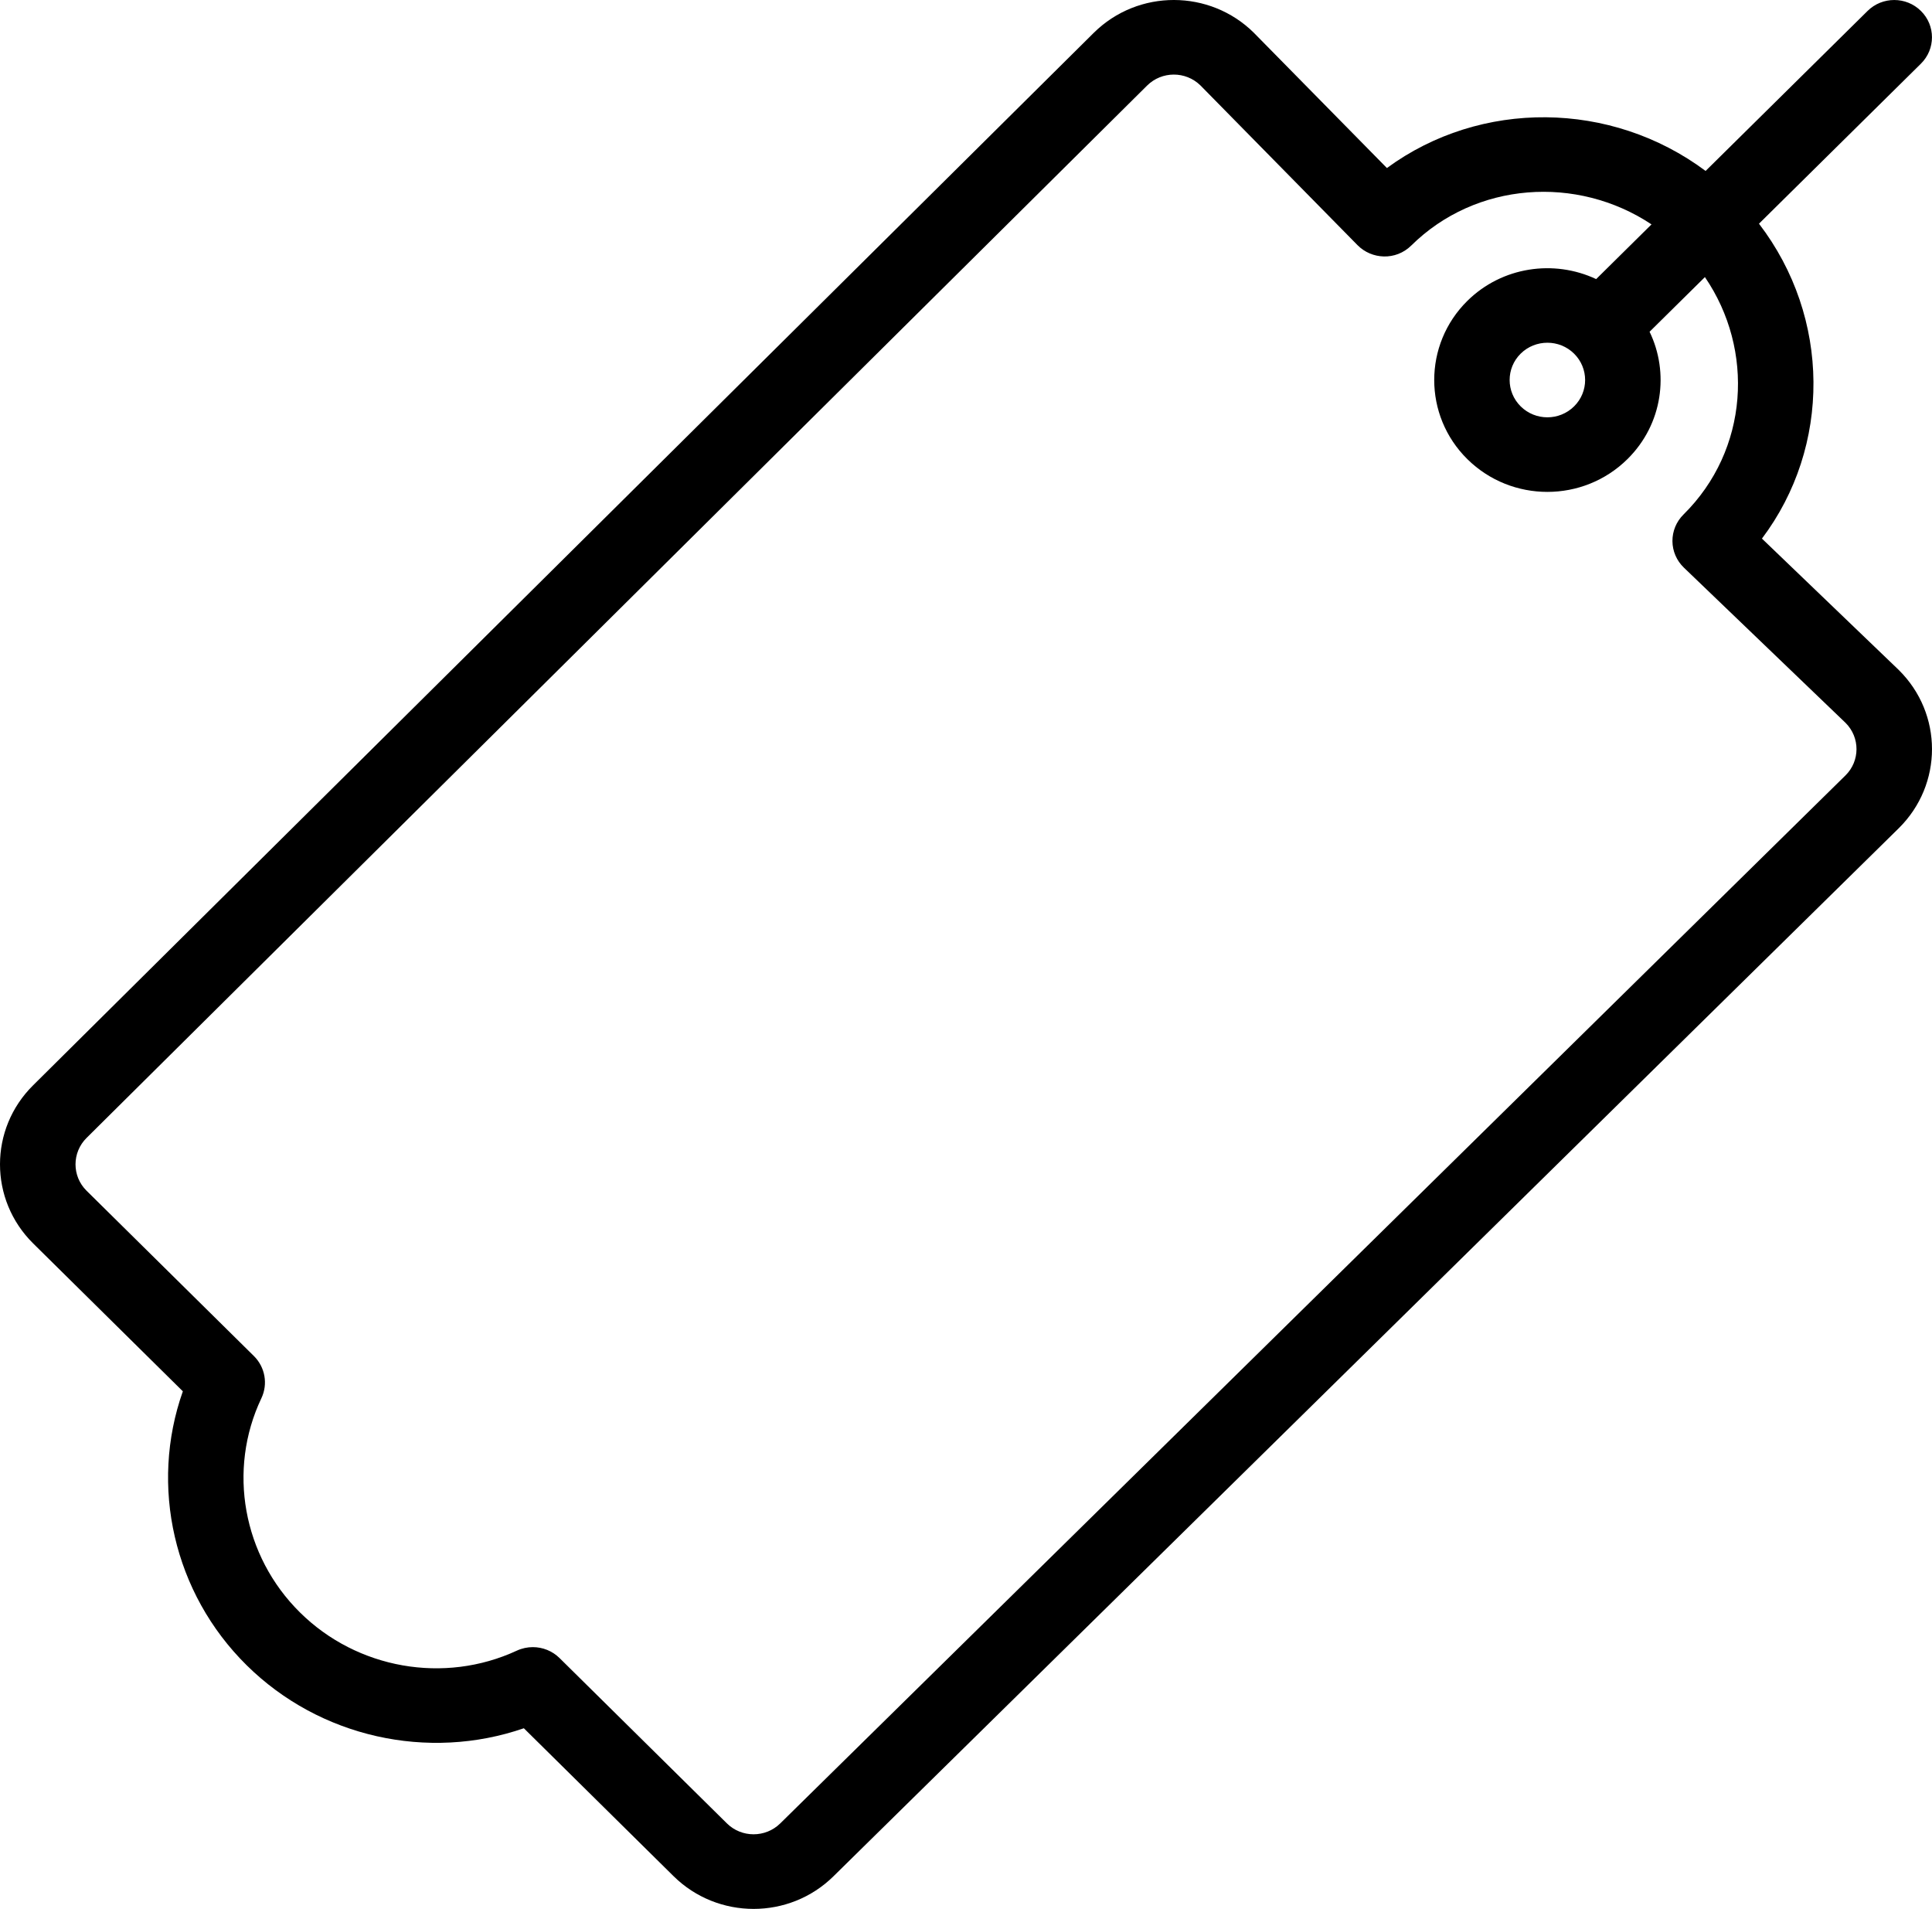 <?xml version="1.0" encoding="UTF-8"?>
<svg width="83px" height="82px" viewBox="0 0 83 82" version="1.1" xmlns="http://www.w3.org/2000/svg" xmlns:xlink="http://www.w3.org/1999/xlink">
    <!-- Generator: Sketch 52.5 (67469) - http://www.bohemiancoding.com/sketch -->
    <title>tag</title>
    <desc>Created with Sketch.</desc>
    <g id="Page-1" stroke="none" stroke-width="1" fill="none" fill-rule="evenodd">
        <g id="Artboard" transform="translate(-618, -323)" fill="#000000" fill-rule="nonzero">
            <g id="tag" transform="translate(618, 323)">
                <path d="M80.232,0.47 L73.274,7.343 C69.214,4.315 63.608,4.265 59.583,7.218 L53.883,1.425 C53.878,1.419 53.873,1.414 53.867,1.408 C51.976,-0.46 48.901,-0.48 46.988,1.411 L1.425,46.618 C-0.475,48.495 -0.475,51.536 1.425,53.414 L7.855,59.766 C6.419,63.827 7.455,68.431 10.595,71.532 C13.735,74.635 18.395,75.658 22.505,74.24 L28.935,80.592 C30.836,82.469 33.914,82.469 35.811,80.594 L81.574,35.576 C83.475,33.698 83.475,30.659 81.574,28.782 C81.569,28.776 81.564,28.771 81.558,28.766 L75.694,23.136 C78.672,19.186 78.661,13.645 75.567,9.609 L82.524,2.735 C83.157,2.11 83.157,1.095 82.524,0.47 C81.891,-0.156 80.865,-0.156 80.232,0.47 Z M72.324,22.102 C72.017,22.405 71.846,22.817 71.849,23.246 C71.852,23.674 72.029,24.084 72.34,24.383 L79.288,31.053 C79.917,31.682 79.91,32.69 79.284,33.308 L33.521,78.326 C32.888,78.951 31.859,78.951 31.228,78.326 L24.038,71.224 C23.727,70.917 23.312,70.755 22.892,70.755 C22.659,70.755 22.424,70.804 22.203,70.906 C19.086,72.351 15.342,71.693 12.888,69.266 C10.433,66.842 9.766,63.144 11.229,60.064 C11.519,59.453 11.391,58.729 10.908,58.251 L3.718,51.149 C3.086,50.524 3.086,49.508 3.72,48.88 L49.283,3.673 C49.914,3.05 50.933,3.047 51.568,3.666 L58.319,10.53 C58.925,11.146 59.961,11.206 60.629,10.547 C63.404,7.805 67.749,7.512 70.95,9.639 L68.572,11.989 C66.764,11.138 64.531,11.45 63.037,12.926 C61.141,14.8 61.141,17.849 63.037,19.722 C64.937,21.599 68.015,21.6 69.916,19.722 C71.444,18.212 71.712,15.996 70.867,14.251 L73.244,11.903 C75.381,15.028 75.135,19.325 72.324,22.102 Z M67.623,15.191 C68.255,15.816 68.258,16.83 67.623,17.457 C66.99,18.083 65.963,18.083 65.33,17.457 C64.697,16.832 64.697,15.815 65.329,15.191 C65.962,14.567 66.991,14.566 67.623,15.191 Z" id="Shape"></path>
            </g>
        </g>
    </g>
</svg>